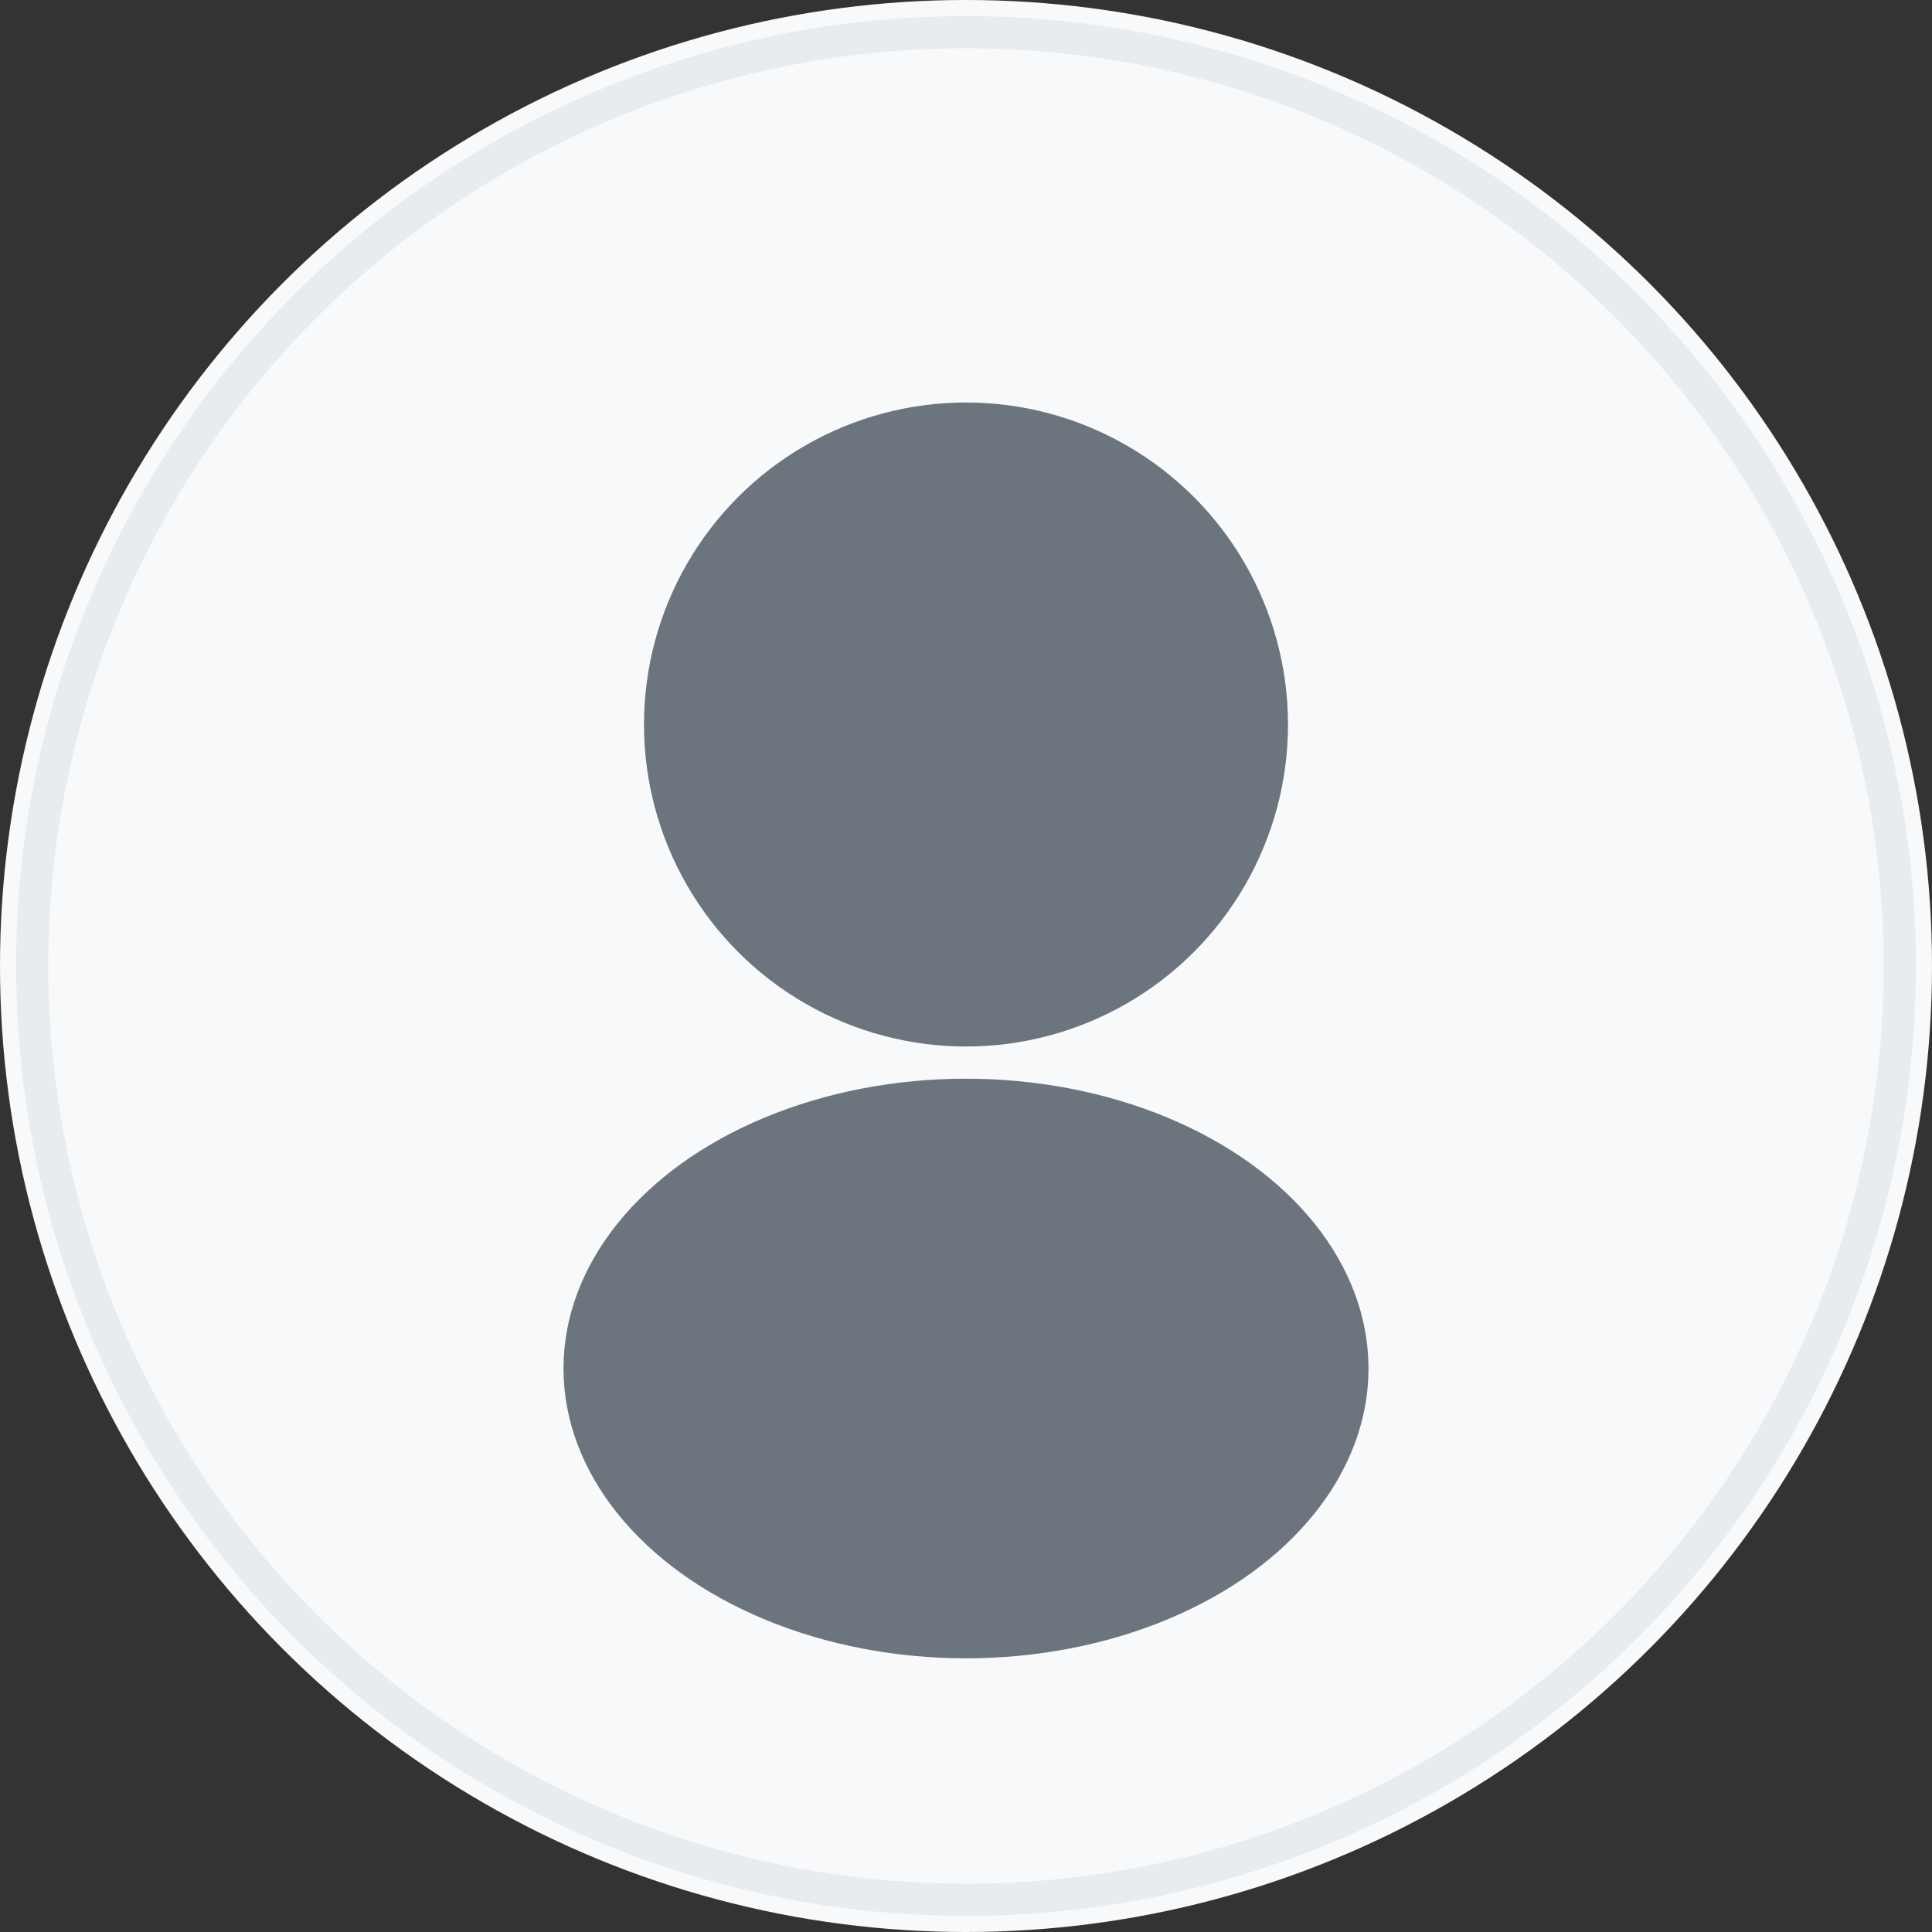 <svg width="120" height="120" viewBox="0 0 120 120" fill="none" xmlns="http://www.w3.org/2000/svg">
  <rect x="0" y="0" width="120" height="120" fill="#333333" stroke="none"/>
  <!-- Background circle -->
  <circle cx="60" cy="60" r="60" fill="#f8f9fa"/>
  
  <!-- User silhouette -->
  <circle cx="60" cy="45" r="20" fill="#6c757d"/>
  <ellipse cx="60" cy="85" rx="25" ry="18" fill="#6c757d"/>
  
  <!-- Optional: Add a subtle border -->
  <circle cx="60" cy="60" r="58" stroke="#e9ecef" stroke-width="2" fill="none"/>
</svg> 